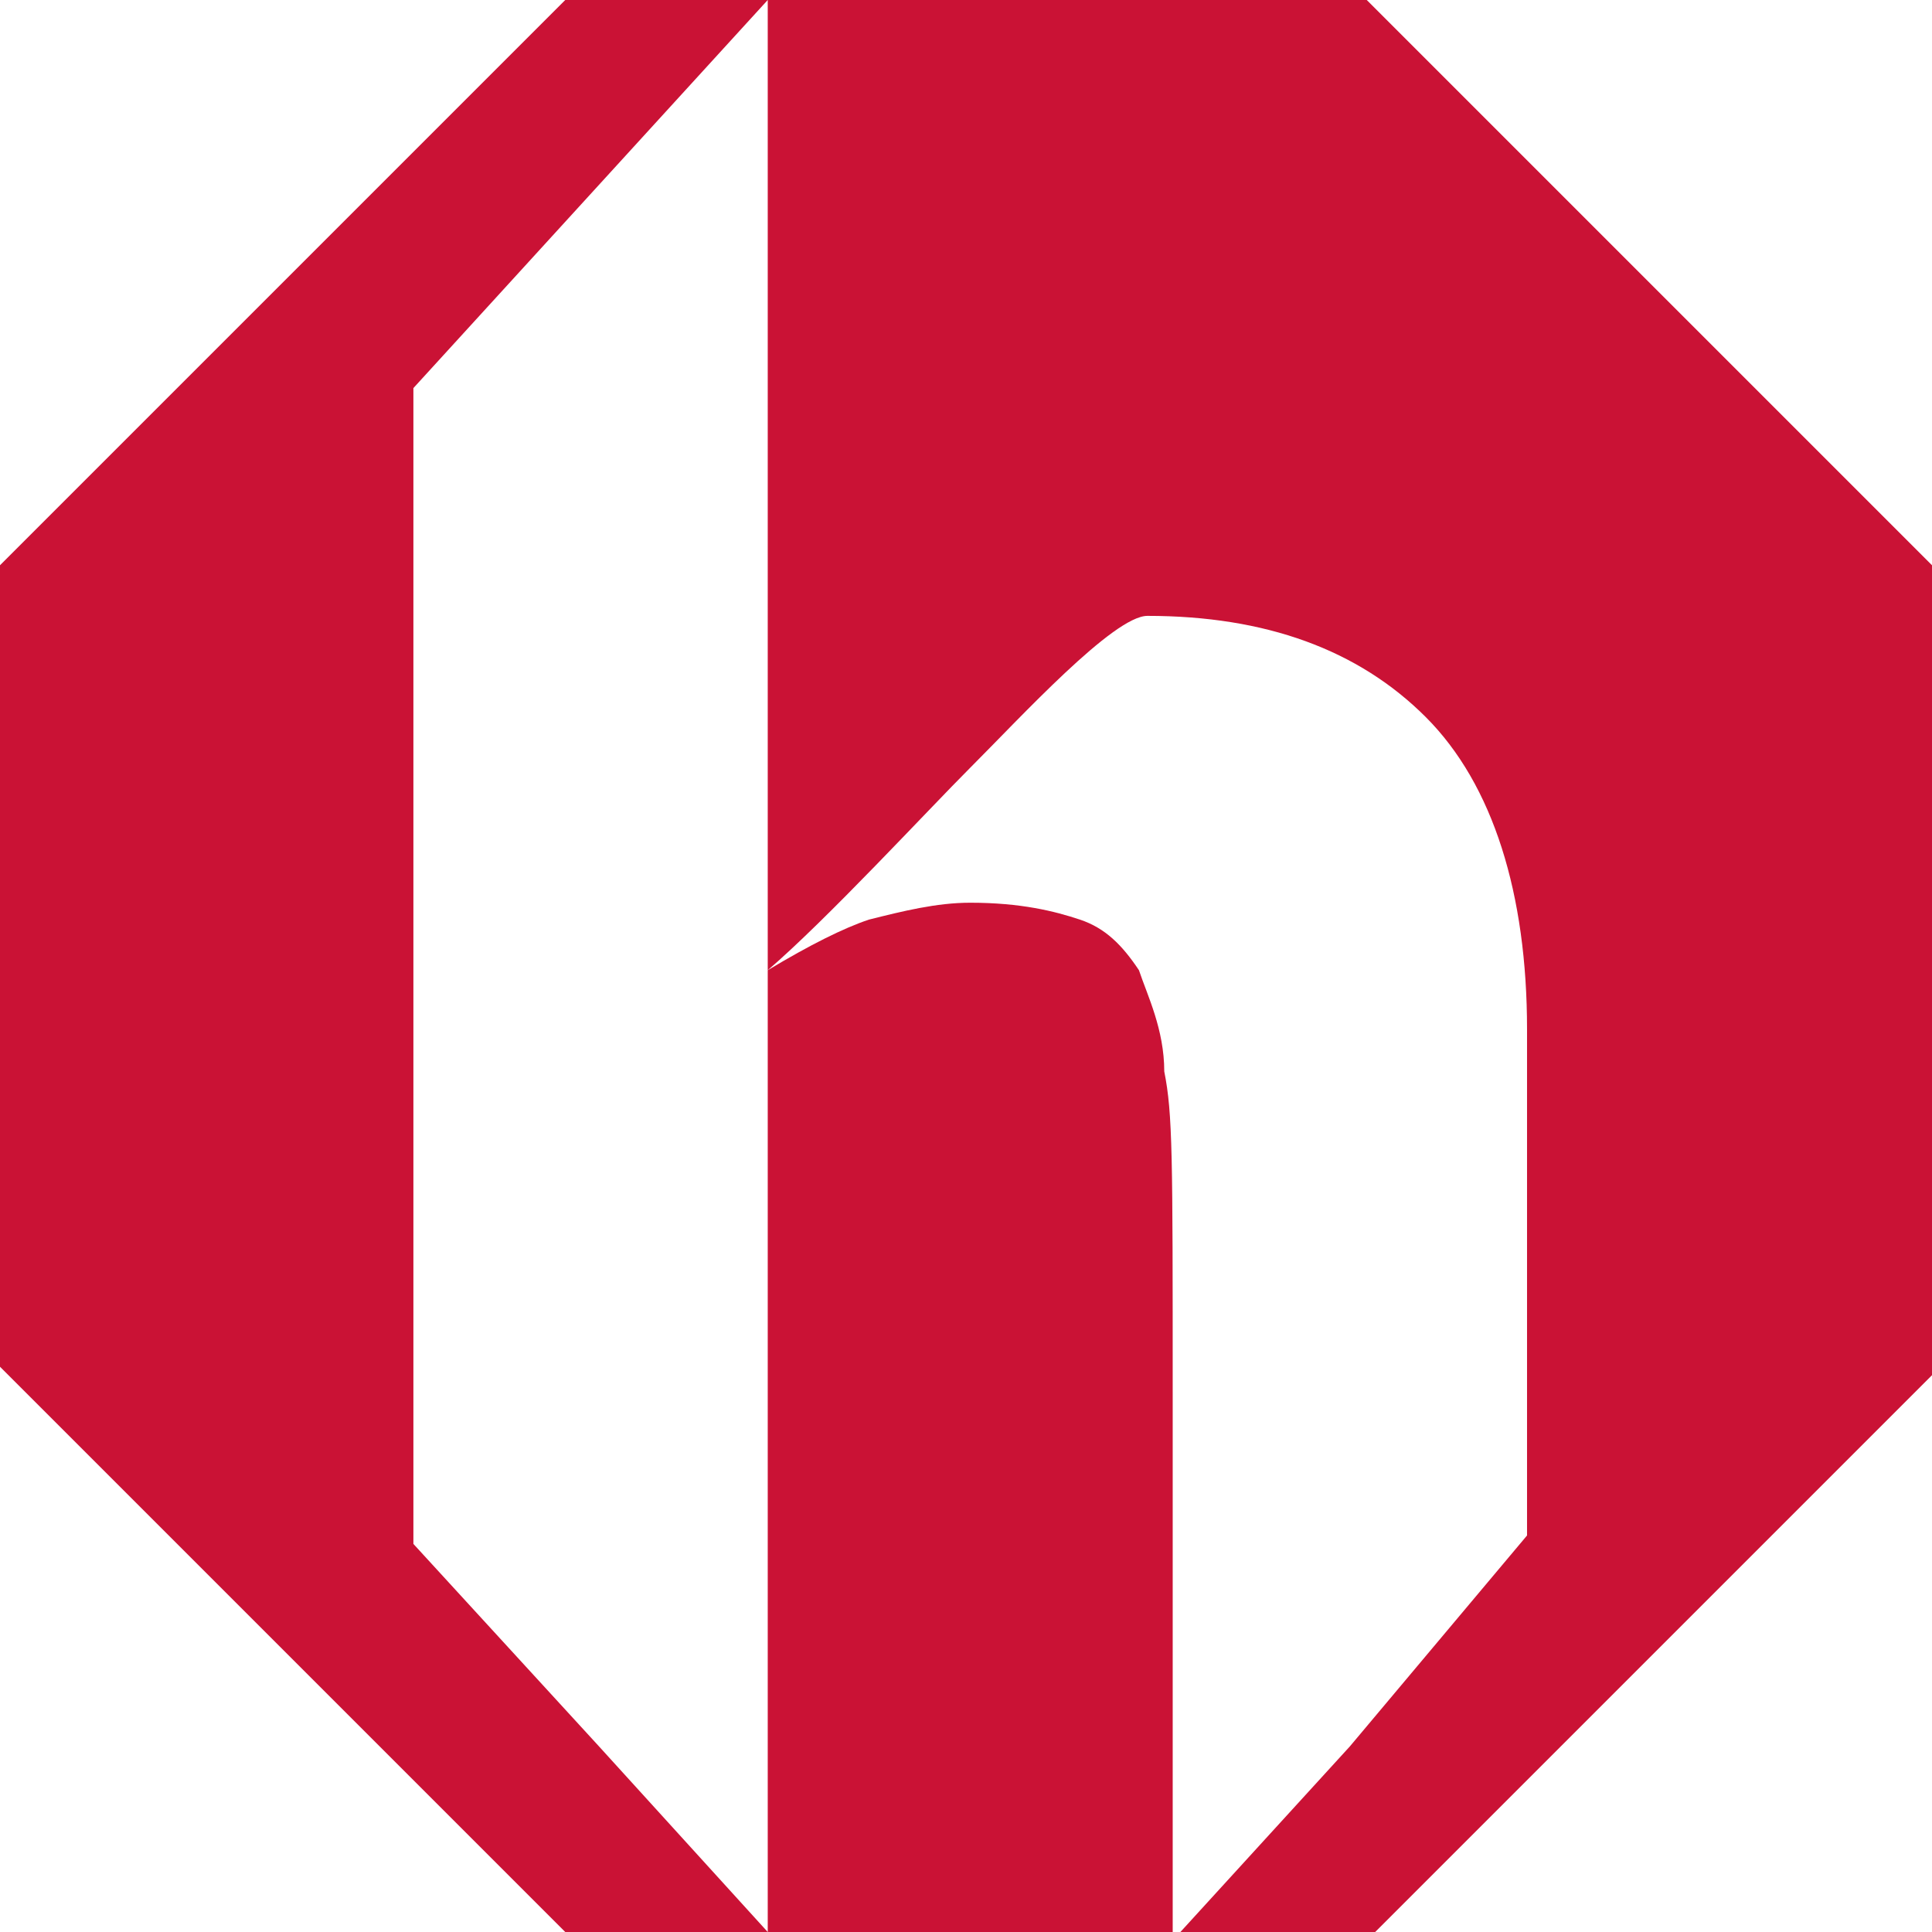 <?xml version="1.0" encoding="utf-8"?>
<!-- Generator: Adobe Illustrator 27.0.0, SVG Export Plug-In . SVG Version: 6.00 Build 0)  -->
<svg version="1.1" id="a" xmlns="http://www.w3.org/2000/svg" xmlns:xlink="http://www.w3.org/1999/xlink" x="0px" y="0px"
	 viewBox="0 0 22.9 22.9" style="enable-background:new 0 0 22.9 22.9;" xml:space="preserve">
<style type="text/css">
	.st0{fill:#CA1235;}
</style>
<g>
	<g>
		<g>
			<polygon class="st0" points="4.9,18.3 4.9,4.6 7,2.3 9.1,0 6.7,0 0,6.7 0,16.2 6.7,22.9 9.1,22.9 7.1,20.7 			"/>
			<polygon class="st0" points="13.9,23 13.9,22.9 13.9,22.9 			"/>
			<path class="st0" d="M13.8,12.7c0-0.5-0.2-0.9-0.3-1.2c-0.2-0.3-0.4-0.5-0.7-0.6s-0.7-0.2-1.3-0.2c-0.4,0-0.8,0.1-1.2,0.2
				C10,11,9.6,11.2,9.1,11.5v11.5h4.8v-6.5C13.9,13.7,13.9,13.2,13.8,12.7z"/>
			<path class="st0" d="M16.2,0H9.1v11.5c0.7-0.6,1.9-1.9,2.4-2.4c0.6-0.6,1.7-1.8,2.1-1.8c1.4,0,2.5,0.4,3.3,1.2s1.2,2.1,1.2,3.7
				c0,0,0,3.5,0,6L16,20.7l-2.1,2.3h2.3l6.7-6.7V6.7L16.2,0z"/>
		</g>
	</g>
</g>
</svg>
